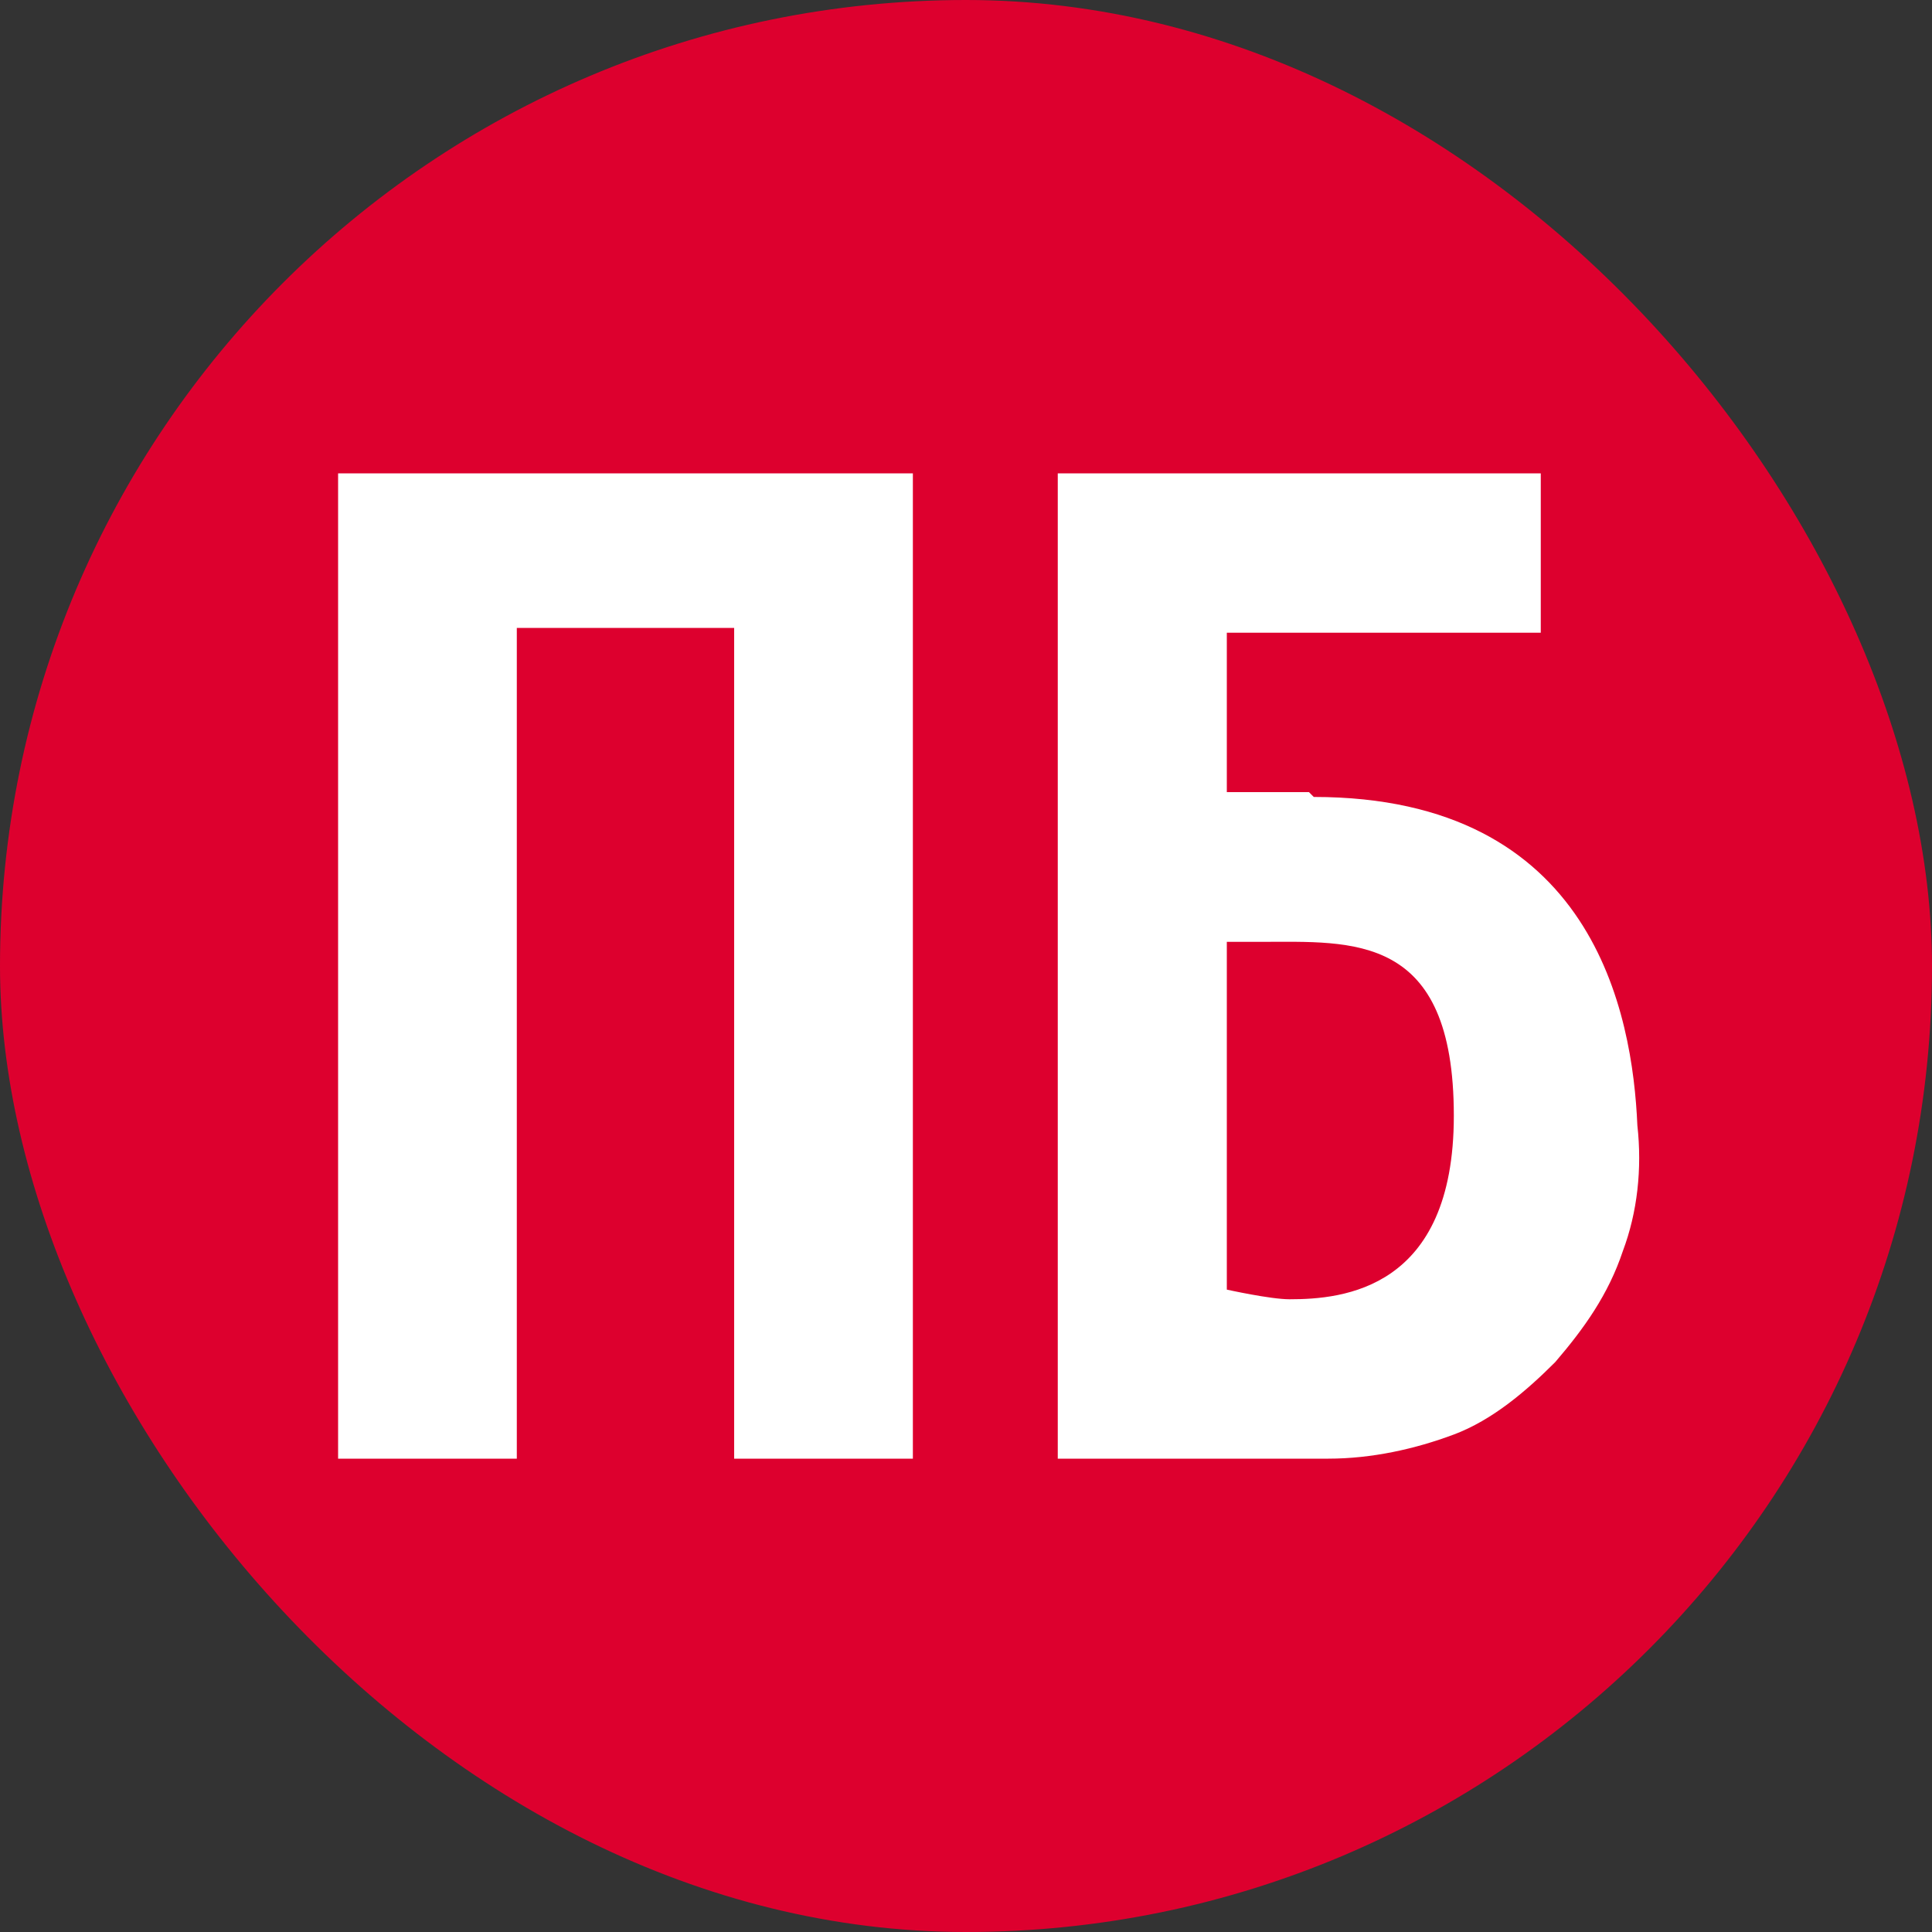 <svg width="40" height="40" viewBox="0 0 40 40" fill="none" xmlns="http://www.w3.org/2000/svg">
<rect x="0" y="0" width="40" height="40" fill="#333333" stroke="none"/>
<g clip-path="url(#clip0_570_28276)">
<path d="M0 0H40V40H0V0Z" fill="#DD002E"/>
<path d="M7 9.8V30.2H10.7V13H15.2V30.2H18.9V9.8H7ZM33.9 23.3C33.8 21 33 16.5 27.2 16.5L27.1 16.4H25.4V13.1H31.9V9.8H21.9V30.2H27.5C28.4 30.2 29.3 30 30.1 29.7C30.9 29.4 31.6 28.8 32.2 28.2C32.8 27.5 33.3 26.8 33.6 25.9C33.9 25.1 34 24.2 33.9 23.3ZM26.7 26.9C26.3 26.9 25.4 26.7 25.4 26.7V19.5H26.1C28 19.5 30.1 19.3 30.1 23.1C30.1 26.7 27.8 26.9 26.7 26.9Z" fill="white"/>
</g>
<defs>
<clipPath id="clip0_570_28276">
<rect width="40" height="40" rx="20" fill="white"/>
</clipPath>
</defs>
</svg>
